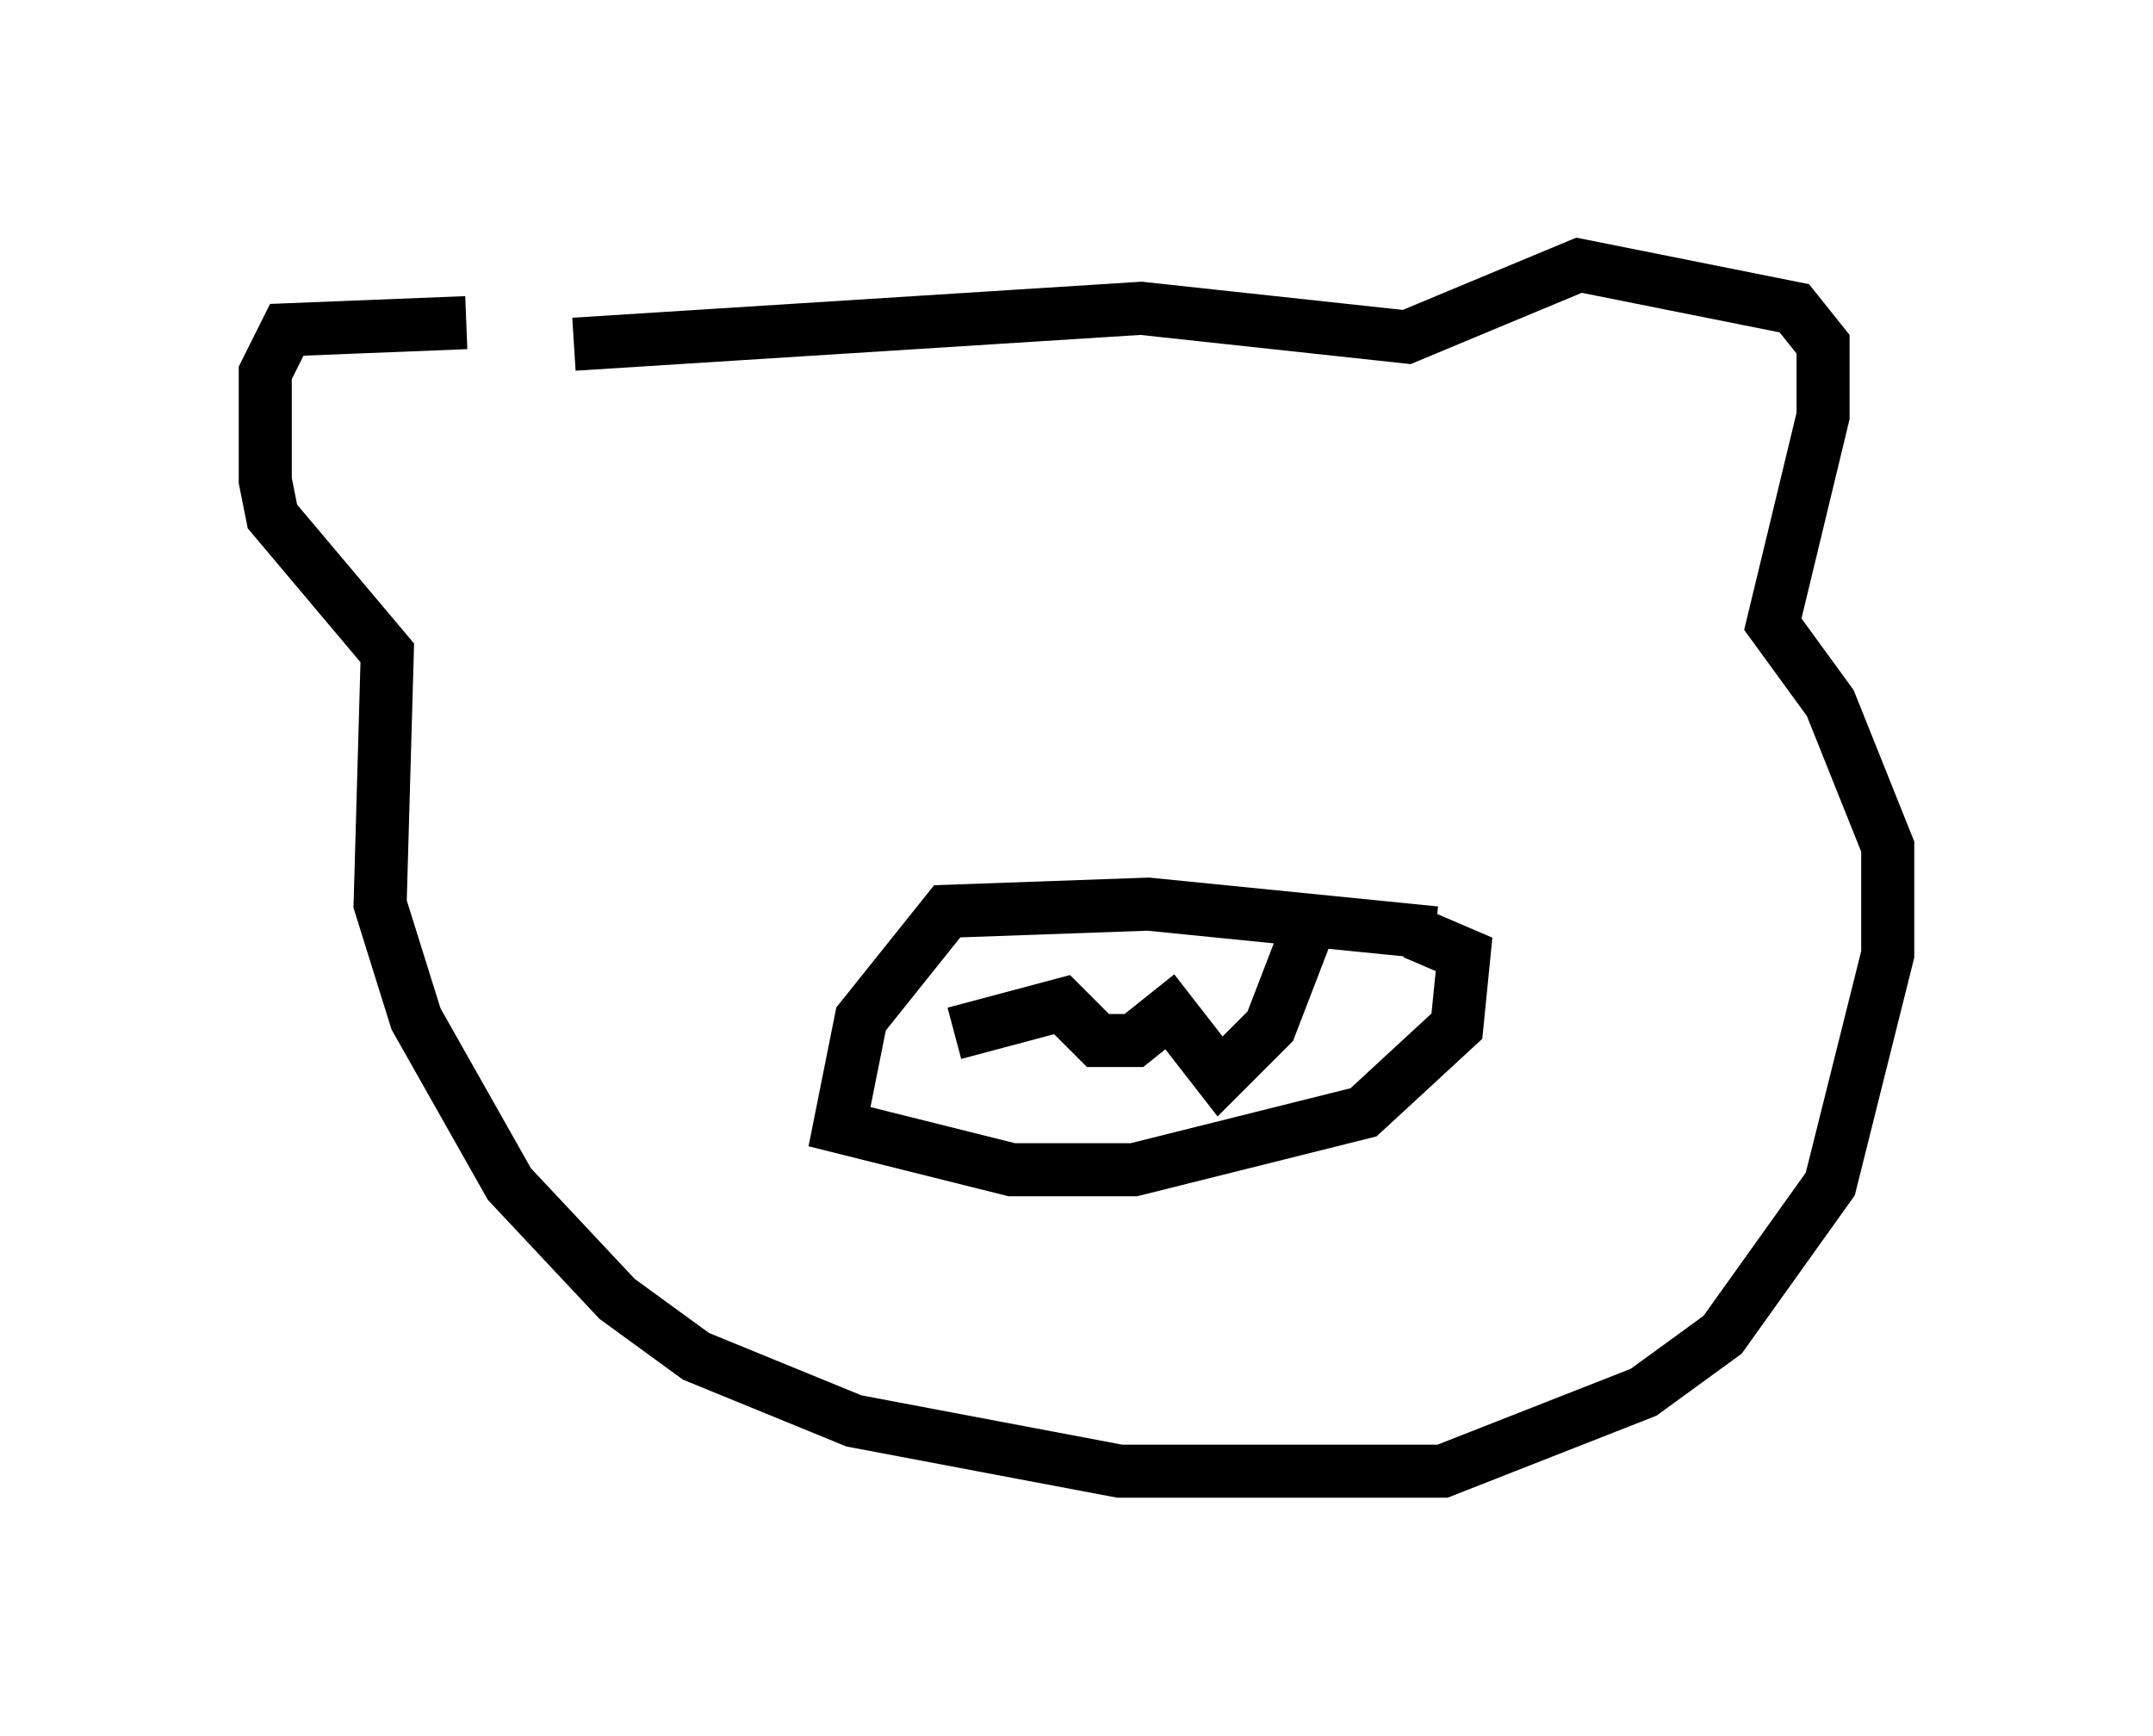 <?xml version="1.0" encoding="utf-8" ?>
<svg baseProfile="full" height="32.733" version="1.1" width="40.582" xmlns="http://www.w3.org/2000/svg" xmlns:ev="http://www.w3.org/2001/xml-events" xmlns:xlink="http://www.w3.org/1999/xlink"><defs /><rect fill="white" height="32.733" width="40.582" x="0" y="0" /><path d="M10.142, 6.894 m-1.353, -0.812 l-3.383, 0.135 -0.406, 0.812 l0.0, 2.03 0.135, 0.677 l2.165, 2.571 -0.135, 4.736 l0.677, 2.165 1.759, 3.112 l2.03, 2.165 1.488, 1.083 l2.977, 1.218 5.007, 0.947 l6.089, 0.0 3.789, -1.488 l1.488, -1.083 2.03, -2.842 l1.083, -4.33 0.0, -2.03 l-1.083, -2.706 -1.083, -1.488 l0.947, -3.924 0.0, -1.353 l-0.541, -0.677 -4.059, -0.812 l-3.248, 1.353 -5.007, -0.541 l-10.69, 0.677 m16.238, 11.096 l-5.413, -0.541 -3.789, 0.135 l-1.624, 2.03 -0.406, 2.03 l3.248, 0.812 2.3, 0.0 l4.33, -1.083 1.759, -1.624 l0.135, -1.353 -0.947, -0.406 m-8.66, 1.894 l2.03, -0.541 0.677, 0.677 l0.677, 0.0 0.677, -0.541 l0.947, 1.218 0.947, -0.947 l0.677, -1.759 " fill="none" stroke="black" stroke-width="1" /></svg>